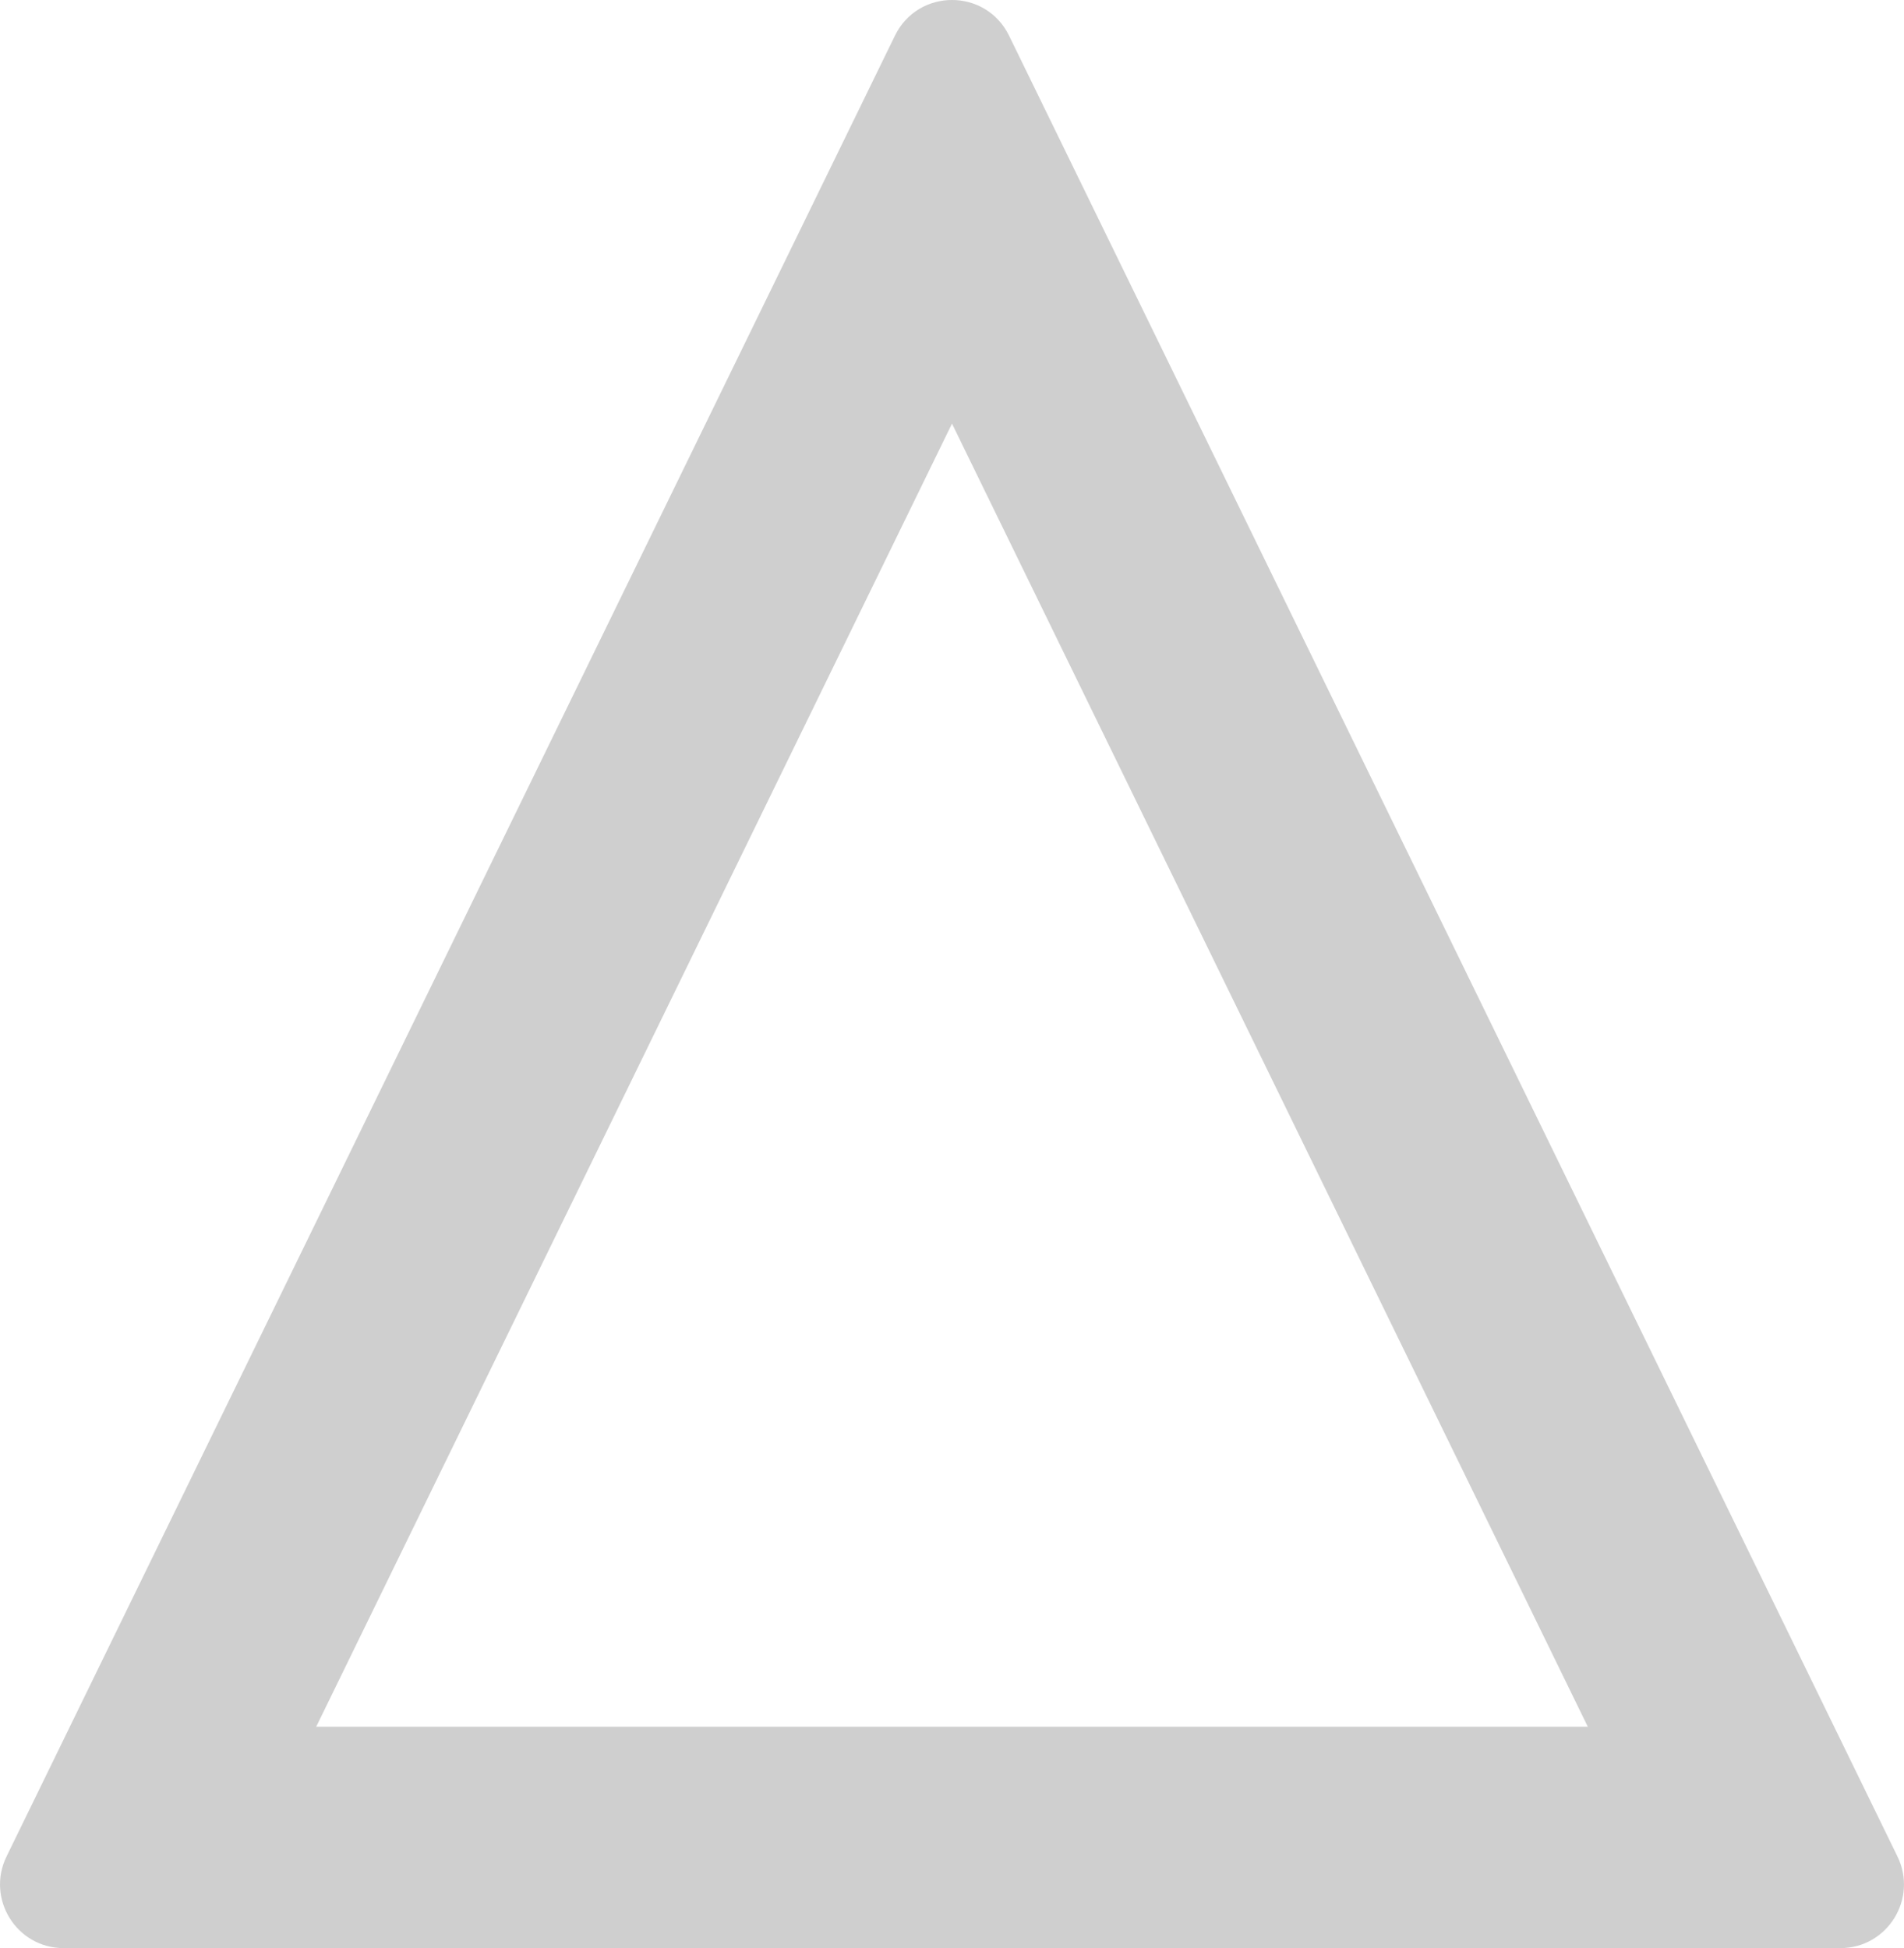 <svg width="43" height="44" viewBox="0 0 43 44" fill="none" xmlns="http://www.w3.org/2000/svg">
<path fill-rule="evenodd" clip-rule="evenodd" d="M0.148 41.93C-0.318 42.886 0.375 44 1.436 44H41.564C42.625 44 43.318 42.886 42.852 41.93L22.789 0.806C22.264 -0.269 20.736 -0.269 20.211 0.806L0.148 41.93ZM21.5 9.568L7.141 39H35.859L21.5 9.568Z" fill="#cfcfcf"/>
</svg>
